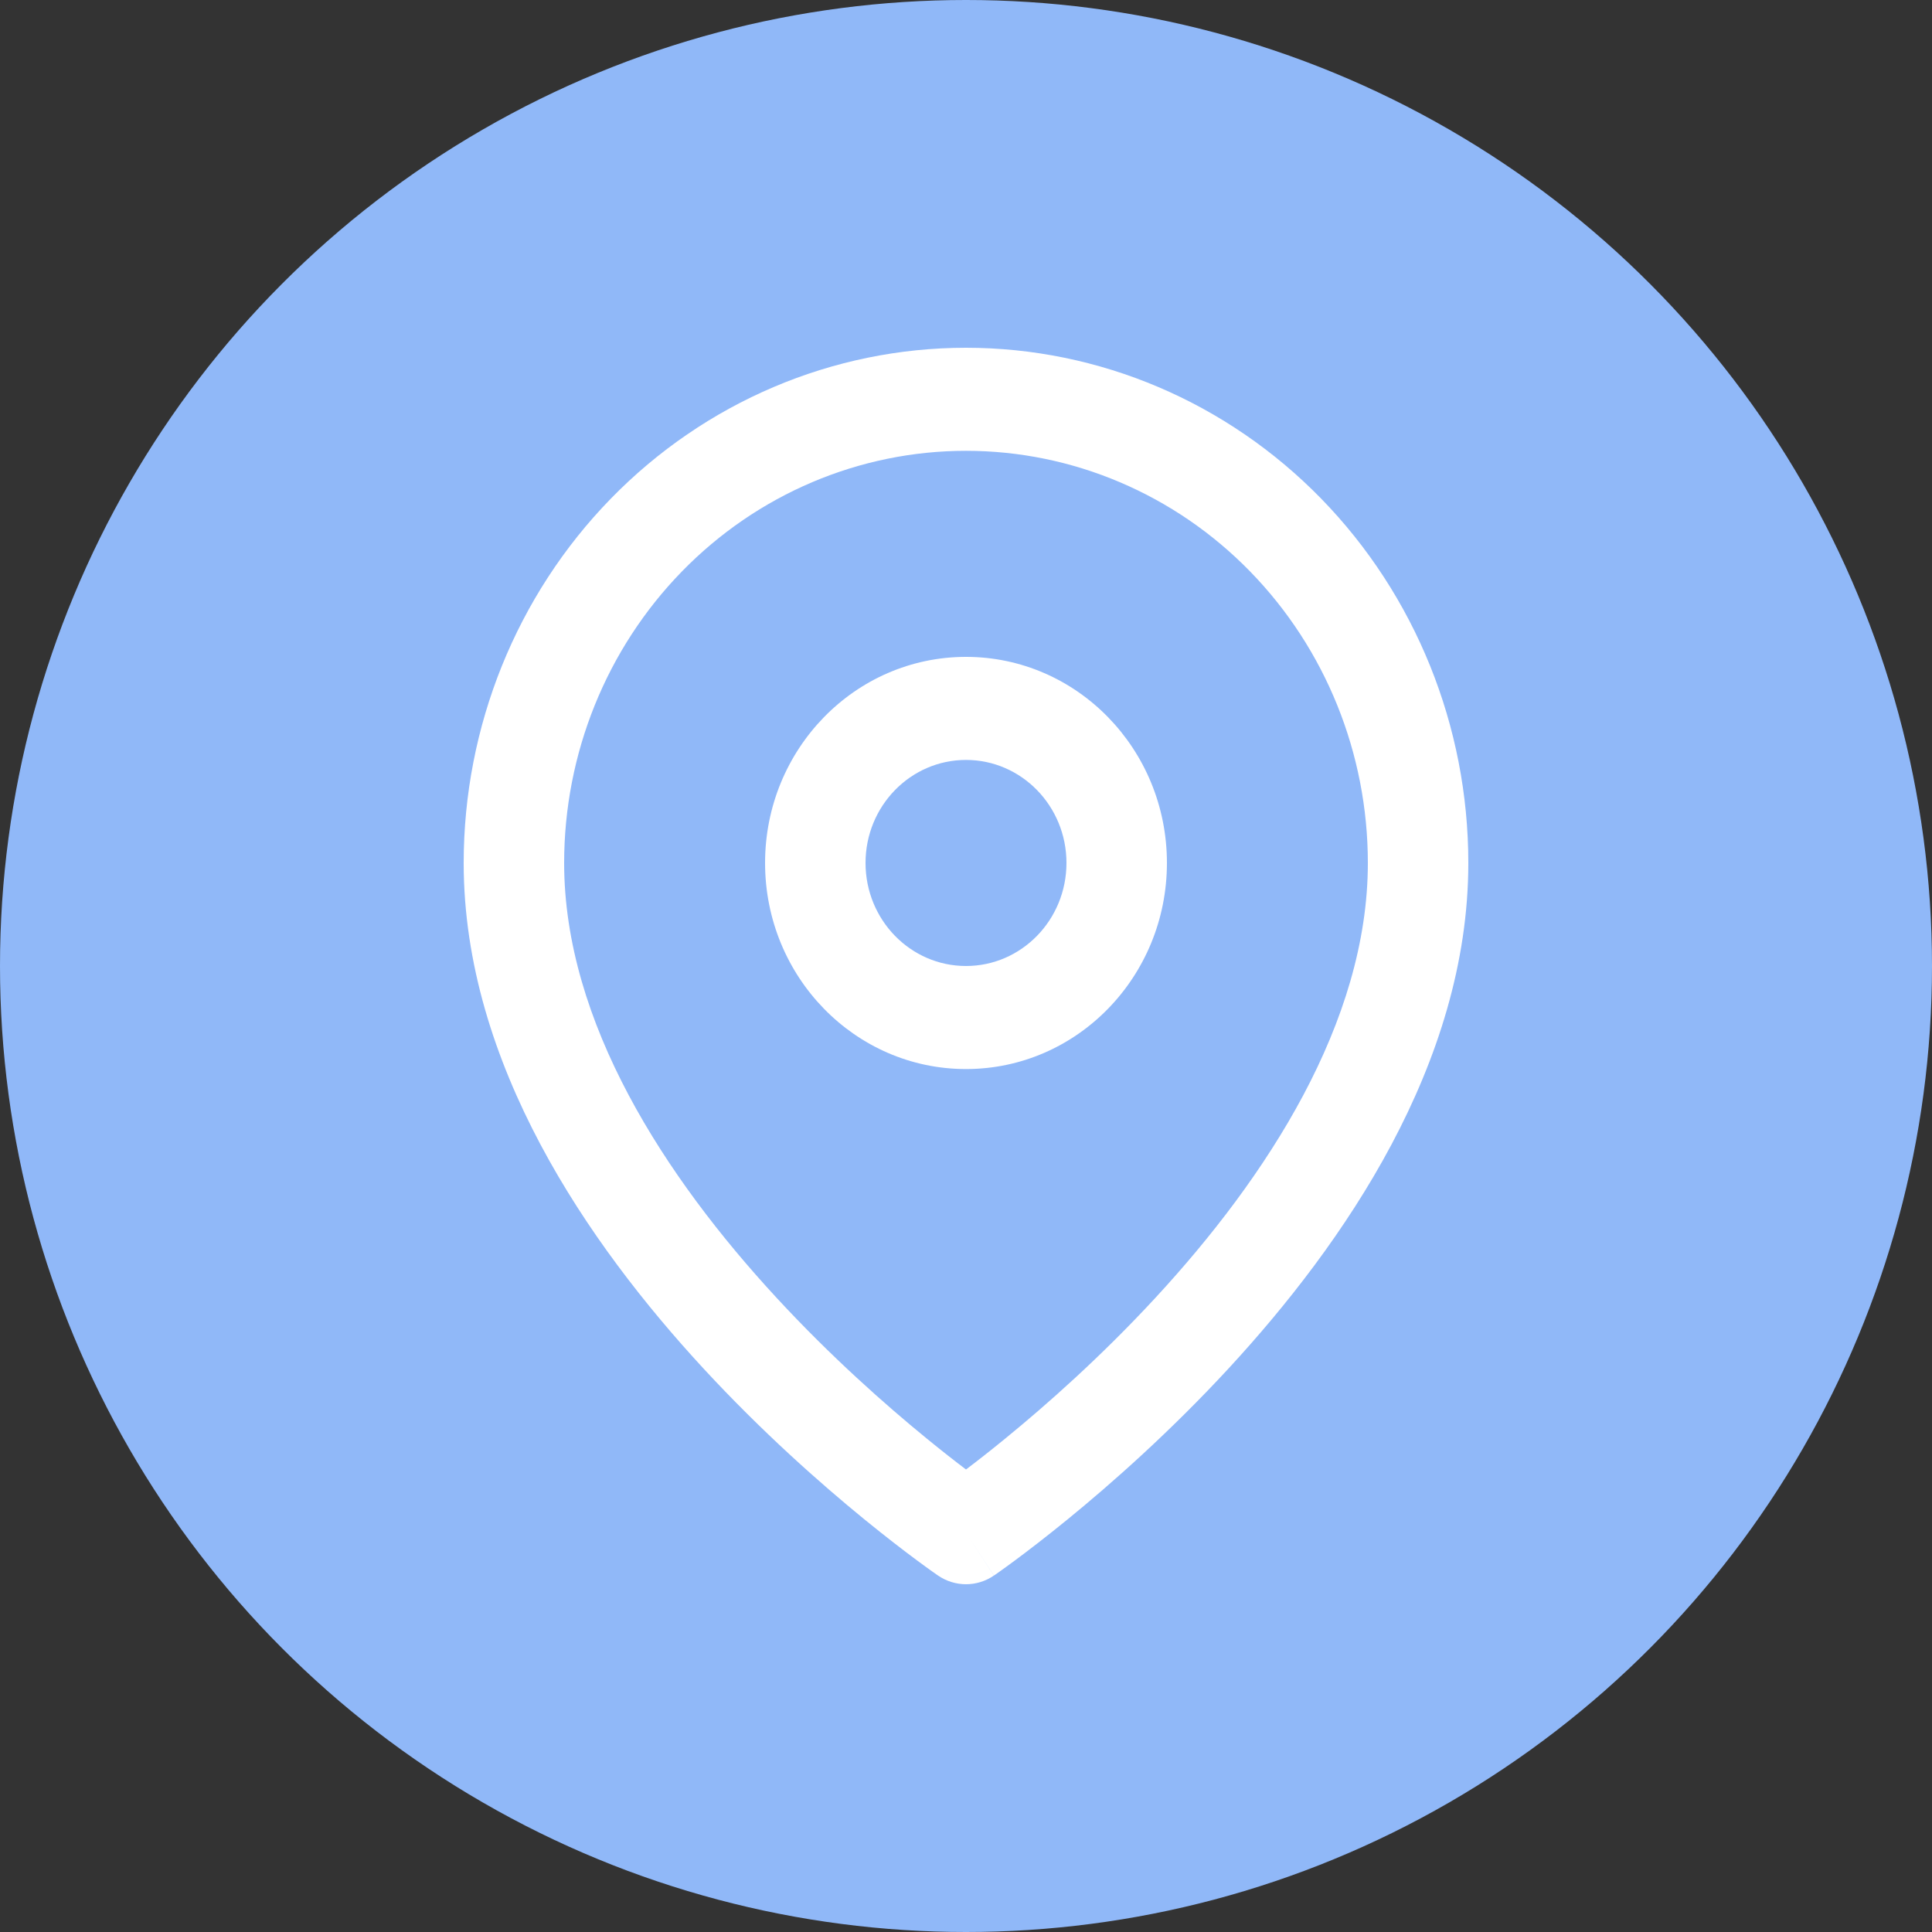 <svg width="50" height="50" viewBox="0 0 50 50" fill="none" xmlns="http://www.w3.org/2000/svg">
<rect x="0" y="0" width="50" height="50" fill="#333333" stroke="none"/>
<circle cx="25" cy="25" r="25" fill="#90B8F8"/>
<path fill-rule="evenodd" clip-rule="evenodd" d="M25 11.667C22.242 11.667 19.596 12.79 17.646 14.791C15.696 16.791 14.6 19.504 14.6 22.333C14.6 26.464 17.221 30.473 20.094 33.583C21.504 35.11 22.918 36.359 23.982 37.228C24.377 37.551 24.723 37.821 25 38.03C25.277 37.821 25.623 37.551 26.018 37.228C27.082 36.359 28.496 35.11 29.906 33.583C32.779 30.473 35.4 26.464 35.4 22.333C35.4 19.504 34.304 16.791 32.354 14.791C30.404 12.79 27.758 11.667 25 11.667ZM25 39.667C24.279 40.776 24.278 40.776 24.278 40.776L24.274 40.773L24.266 40.767L24.236 40.747C24.211 40.729 24.175 40.704 24.128 40.671C24.036 40.605 23.903 40.51 23.736 40.386C23.402 40.138 22.928 39.776 22.362 39.314C21.232 38.391 19.721 37.057 18.206 35.417C15.229 32.194 12 27.536 12 22.333C12 18.797 13.37 15.406 15.808 12.905C18.246 10.405 21.552 9 25 9C28.448 9 31.754 10.405 34.192 12.905C36.63 15.406 38 18.797 38 22.333C38 27.536 34.77 32.194 31.794 35.417C30.279 37.057 28.768 38.391 27.638 39.314C27.072 39.776 26.598 40.138 26.264 40.386C26.097 40.51 25.964 40.605 25.872 40.671C25.825 40.704 25.789 40.729 25.764 40.747L25.734 40.767L25.726 40.773L25.723 40.775C25.723 40.775 25.721 40.776 25 39.667ZM25 39.667L25.721 40.776C25.284 41.075 24.715 41.074 24.278 40.776L25 39.667ZM25 19.667C23.564 19.667 22.4 20.861 22.4 22.333C22.4 23.806 23.564 25 25 25C26.436 25 27.6 23.806 27.6 22.333C27.6 20.861 26.436 19.667 25 19.667ZM19.8 22.333C19.8 19.388 22.128 17 25 17C27.872 17 30.2 19.388 30.2 22.333C30.2 25.279 27.872 27.667 25 27.667C22.128 27.667 19.8 25.279 19.8 22.333Z" fill="white"/>
</svg>
